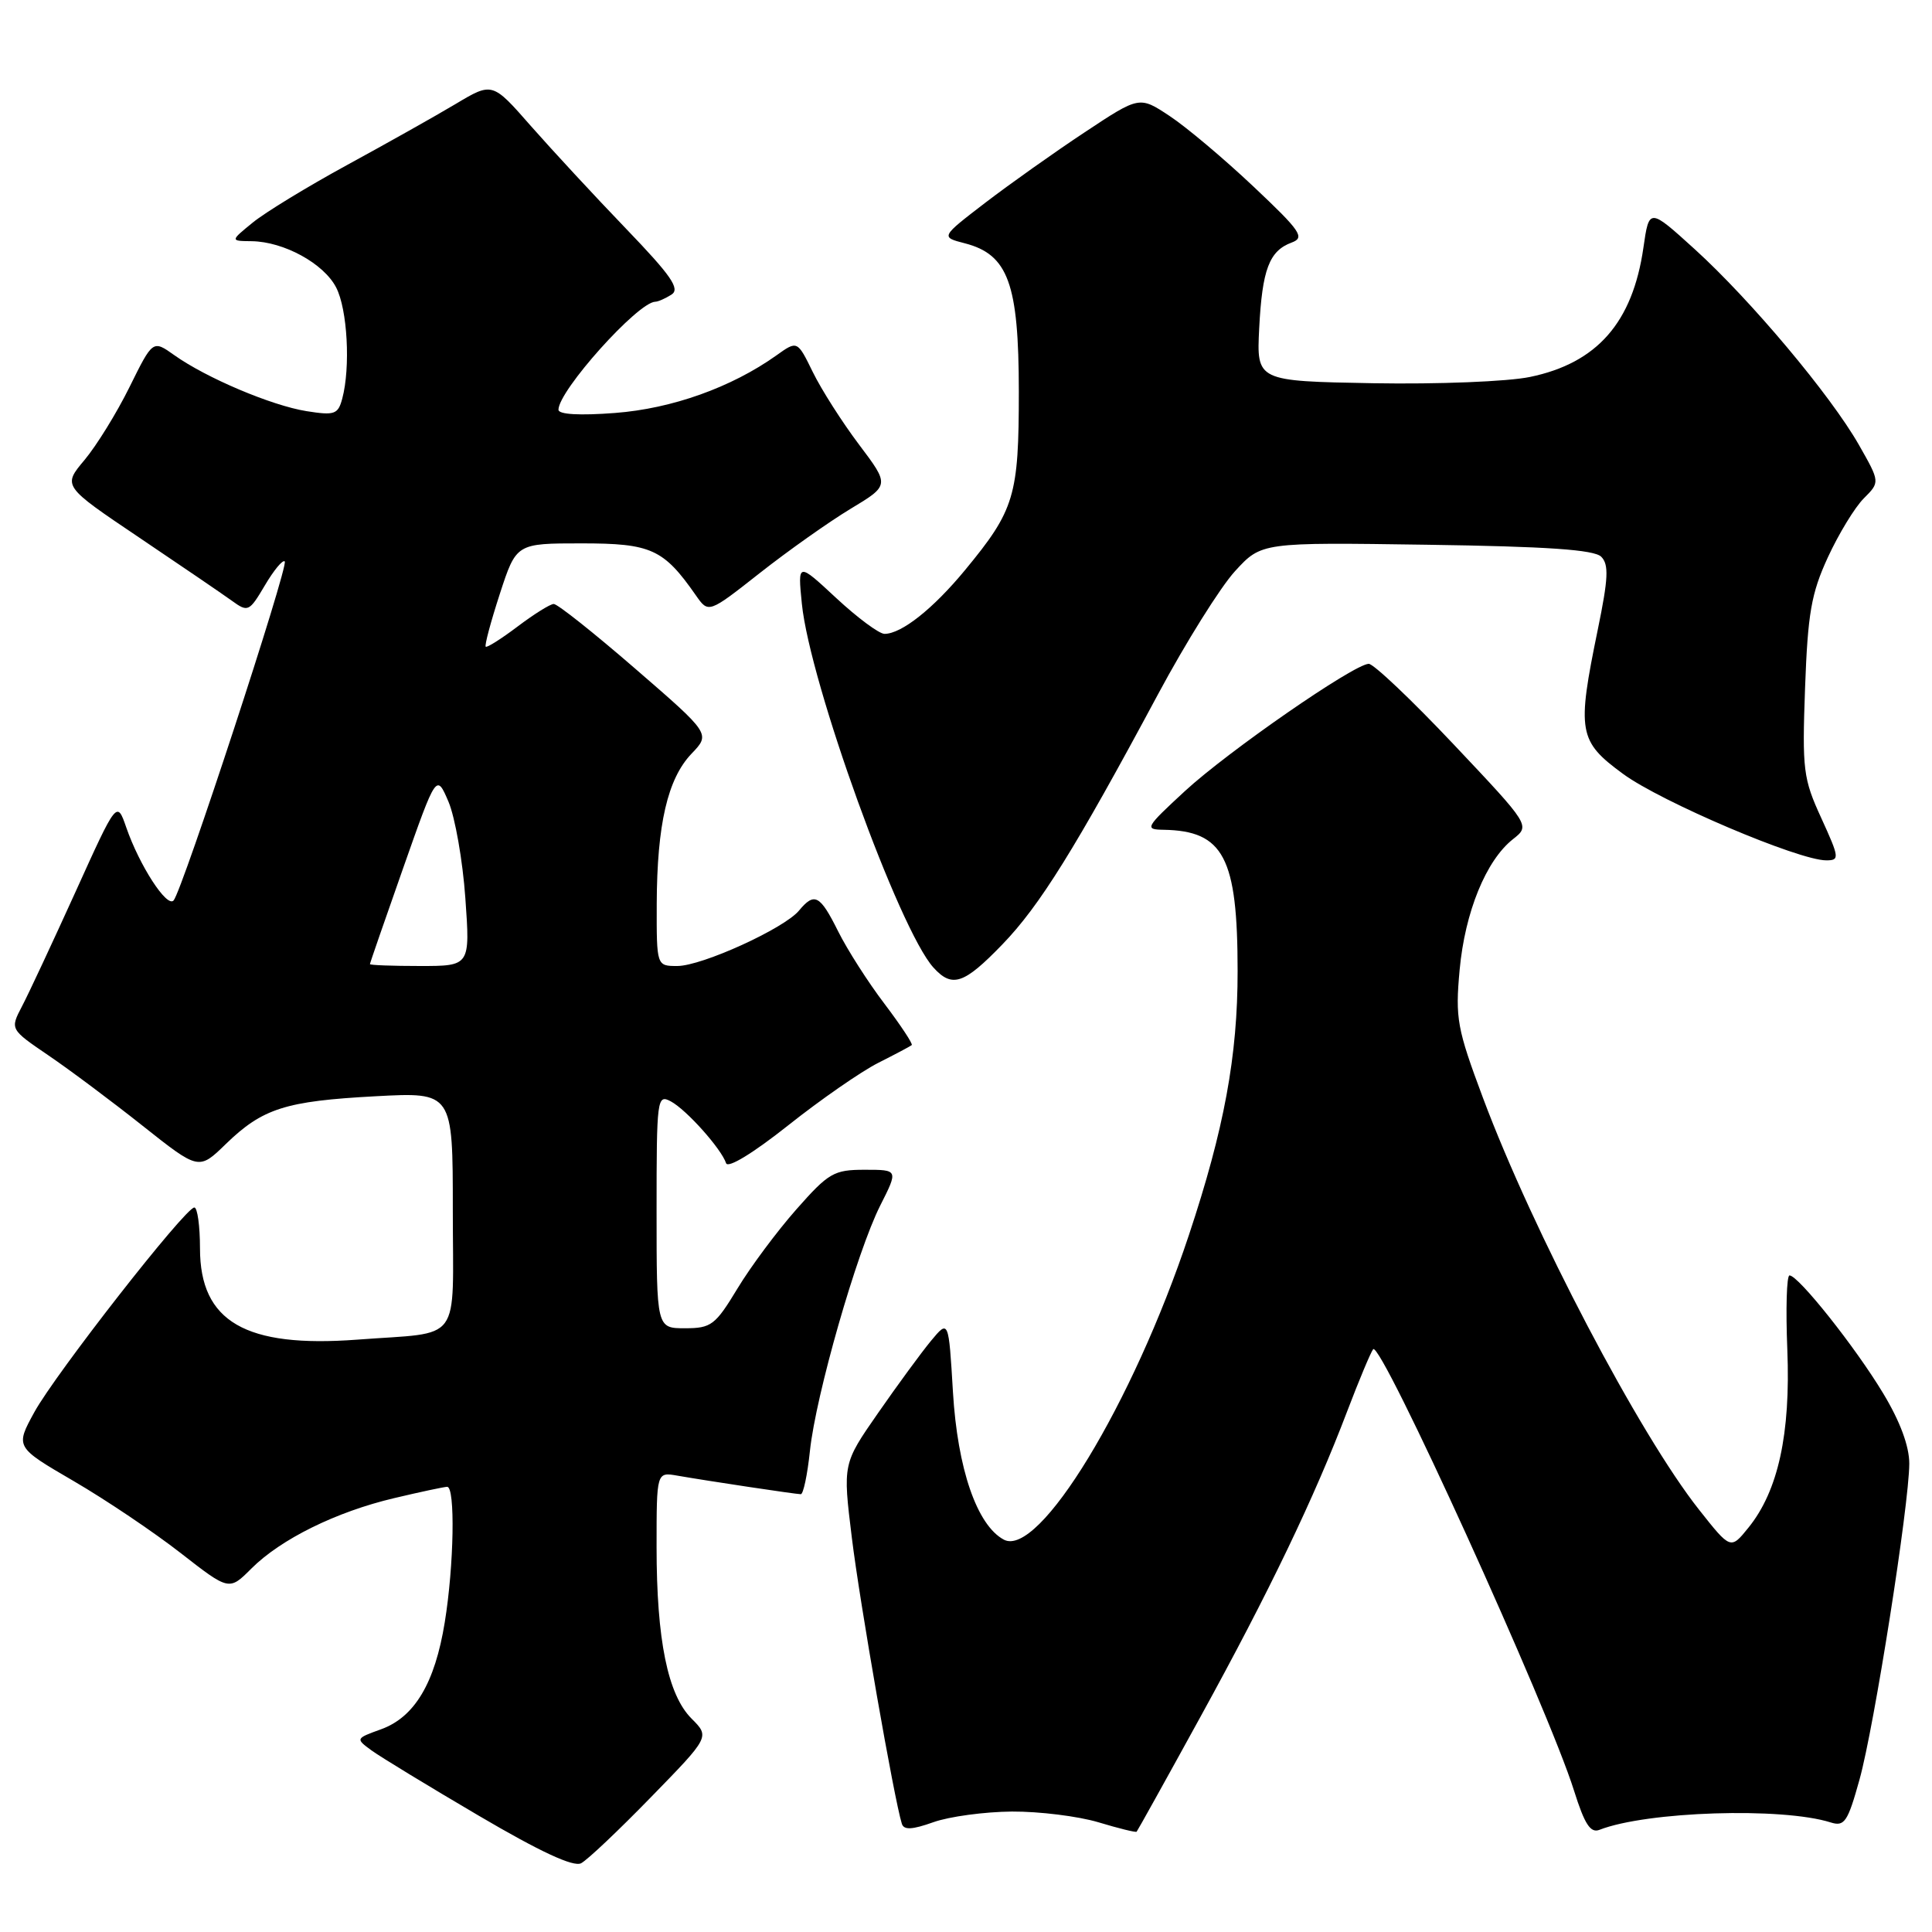 <?xml version="1.0" encoding="UTF-8" standalone="no"?>
<!DOCTYPE svg PUBLIC "-//W3C//DTD SVG 1.1//EN" "http://www.w3.org/Graphics/SVG/1.1/DTD/svg11.dtd" >
<svg xmlns="http://www.w3.org/2000/svg" xmlns:xlink="http://www.w3.org/1999/xlink" version="1.1" viewBox="0 0 256 256">
 <g >
 <path fill="currentColor"
d=" M 86.27 238.12 C 94.05 230.14 94.05 230.14 91.64 227.73 C 88.48 224.57 87.00 217.31 87.00 204.98 C 87.00 195.05 87.00 195.05 89.75 195.53 C 93.76 196.23 105.40 197.98 106.11 197.99 C 106.44 198.00 106.99 195.41 107.32 192.25 C 108.10 184.85 113.54 165.88 116.63 159.75 C 119.03 155.00 119.03 155.00 114.59 155.00 C 110.49 155.00 109.80 155.40 105.52 160.25 C 102.97 163.14 99.45 167.86 97.71 170.75 C 94.78 175.59 94.24 176.00 90.77 176.00 C 87.00 176.00 87.00 176.00 87.00 160.46 C 87.00 145.53 87.07 144.97 88.89 145.94 C 90.96 147.05 95.57 152.21 96.21 154.13 C 96.45 154.84 99.79 152.80 104.42 149.13 C 108.71 145.72 114.09 141.99 116.36 140.84 C 118.64 139.69 120.64 138.63 120.81 138.48 C 120.99 138.33 119.36 135.87 117.20 133.01 C 115.03 130.16 112.27 125.84 111.06 123.41 C 108.65 118.57 107.92 118.19 105.87 120.66 C 103.91 123.03 93.00 128.00 89.75 128.00 C 87.00 128.00 87.00 128.00 87.02 119.75 C 87.06 109.24 88.46 103.19 91.63 99.87 C 94.15 97.24 94.15 97.24 84.19 88.62 C 78.72 83.88 73.85 80.01 73.37 80.03 C 72.89 80.04 70.74 81.39 68.58 83.02 C 66.42 84.65 64.52 85.85 64.36 85.69 C 64.19 85.52 65.03 82.38 66.23 78.69 C 68.41 72.00 68.41 72.00 77.06 72.00 C 86.29 72.00 87.92 72.74 92.21 78.89 C 93.88 81.28 93.88 81.28 100.69 75.92 C 104.44 72.97 109.84 69.15 112.69 67.43 C 117.89 64.30 117.89 64.30 113.82 58.90 C 111.58 55.93 108.83 51.61 107.70 49.30 C 105.65 45.11 105.65 45.11 102.88 47.09 C 96.91 51.34 89.02 54.15 81.49 54.72 C 76.81 55.08 74.00 54.92 74.00 54.29 C 74.00 51.76 84.51 40.04 86.83 39.98 C 87.20 39.98 88.16 39.55 88.97 39.04 C 90.16 38.29 88.96 36.55 82.95 30.30 C 78.82 26.01 73.15 19.88 70.34 16.69 C 65.24 10.87 65.24 10.87 60.37 13.78 C 57.69 15.38 51.21 19.02 45.98 21.87 C 40.74 24.73 35.11 28.16 33.48 29.50 C 30.50 31.93 30.50 31.93 33.35 31.96 C 37.61 32.02 42.90 34.91 44.54 38.09 C 46.04 40.97 46.46 48.68 45.35 52.82 C 44.79 54.91 44.34 55.07 40.62 54.48 C 35.98 53.74 27.32 50.07 23.08 47.05 C 20.25 45.04 20.25 45.04 17.17 51.27 C 15.48 54.70 12.79 59.05 11.20 60.95 C 8.30 64.40 8.30 64.40 18.40 71.20 C 23.96 74.94 29.50 78.72 30.72 79.60 C 32.86 81.15 33.02 81.07 35.10 77.56 C 36.28 75.56 37.46 74.13 37.73 74.39 C 38.28 74.94 24.14 118.07 23.00 119.32 C 22.11 120.30 18.48 114.69 16.73 109.64 C 15.49 106.06 15.49 106.06 10.00 118.19 C 6.97 124.86 3.79 131.68 2.91 133.35 C 1.33 136.38 1.33 136.38 6.41 139.84 C 9.21 141.74 14.84 145.95 18.92 149.19 C 26.34 155.07 26.34 155.07 29.92 151.59 C 34.80 146.86 37.82 145.90 49.75 145.26 C 60.00 144.71 60.00 144.71 60.00 160.34 C 60.00 178.37 61.42 176.44 47.33 177.51 C 32.52 178.62 26.50 175.13 26.50 165.42 C 26.50 162.44 26.16 160.00 25.75 160.00 C 24.56 160.00 7.35 182.02 4.55 187.12 C 2.02 191.74 2.02 191.74 9.76 196.25 C 14.02 198.73 20.39 203.02 23.93 205.78 C 30.36 210.79 30.36 210.79 33.30 207.85 C 37.21 203.94 44.55 200.32 52.23 198.51 C 55.68 197.69 58.84 197.02 59.25 197.01 C 60.34 196.99 60.16 207.45 58.93 214.98 C 57.63 223.01 54.94 227.53 50.49 229.14 C 47.11 230.36 47.10 230.38 49.23 231.94 C 50.41 232.80 56.80 236.69 63.44 240.59 C 71.59 245.38 75.99 247.42 77.00 246.89 C 77.83 246.46 82.00 242.51 86.27 238.12 Z  M 134.09 240.04 C 137.72 240.02 142.87 240.66 145.54 241.46 C 148.22 242.27 150.50 242.83 150.61 242.71 C 150.72 242.60 154.53 235.75 159.06 227.50 C 168.15 210.97 174.17 198.43 178.51 187.00 C 180.08 182.88 181.63 179.18 181.95 178.78 C 182.95 177.56 205.13 226.30 208.57 237.28 C 209.97 241.73 210.75 242.93 211.94 242.46 C 218.23 240.01 236.12 239.44 242.57 241.48 C 244.40 242.06 244.83 241.43 246.39 235.82 C 248.35 228.78 252.96 199.48 252.99 193.94 C 252.99 191.63 251.78 188.35 249.52 184.61 C 245.85 178.51 238.29 169.00 237.12 169.00 C 236.74 169.00 236.61 173.44 236.83 178.86 C 237.27 190.00 235.62 197.55 231.68 202.42 C 229.32 205.34 229.32 205.34 225.13 200.04 C 217.22 190.04 203.13 163.18 196.51 145.50 C 193.06 136.27 192.82 134.96 193.41 128.50 C 194.12 120.83 196.91 114.01 200.47 111.20 C 202.77 109.39 202.77 109.39 192.64 98.66 C 187.06 92.75 181.99 87.94 181.36 87.96 C 179.36 88.03 162.70 99.57 157.00 104.83 C 151.76 109.67 151.63 109.91 154.18 109.95 C 162.14 110.09 163.99 113.61 163.99 128.66 C 164.00 139.92 162.21 149.61 157.52 163.70 C 150.09 186.03 137.65 206.49 133.01 204.01 C 129.45 202.10 126.88 194.64 126.27 184.44 C 125.70 174.85 125.70 174.85 123.36 177.67 C 122.07 179.23 118.92 183.53 116.35 187.23 C 111.67 193.96 111.67 193.96 112.87 203.73 C 113.91 212.30 118.49 238.48 119.50 241.66 C 119.77 242.51 120.87 242.45 123.68 241.45 C 125.78 240.70 130.47 240.07 134.09 240.04 Z  M 132.81 125.15 C 137.75 120.04 142.43 112.53 153.44 92.00 C 157.13 85.12 161.72 77.78 163.65 75.68 C 167.15 71.86 167.15 71.86 189.03 72.18 C 205.03 72.41 211.24 72.84 212.17 73.77 C 213.20 74.80 213.11 76.65 211.72 83.40 C 208.93 96.97 209.14 98.20 215.07 102.55 C 220.11 106.25 238.33 114.00 241.98 114.00 C 243.78 114.00 243.74 113.68 241.33 108.40 C 238.93 103.18 238.79 102.01 239.18 91.15 C 239.54 81.28 240.00 78.63 242.20 73.85 C 243.63 70.75 245.77 67.23 246.96 66.04 C 249.12 63.88 249.12 63.88 246.31 58.94 C 242.55 52.35 232.00 39.78 224.56 33.02 C 218.52 27.54 218.52 27.54 217.76 32.82 C 216.33 42.74 211.62 48.11 202.72 49.95 C 199.78 50.56 190.54 50.93 181.96 50.78 C 166.50 50.50 166.50 50.50 166.85 43.50 C 167.25 35.70 168.18 33.24 171.15 32.14 C 172.94 31.48 172.38 30.65 166.07 24.70 C 162.17 21.02 157.18 16.82 154.98 15.37 C 150.98 12.72 150.98 12.72 143.74 17.52 C 139.76 20.15 133.83 24.36 130.56 26.86 C 124.63 31.41 124.63 31.41 127.85 32.24 C 133.59 33.73 134.99 37.58 135.00 51.85 C 135.00 65.73 134.45 67.57 127.88 75.53 C 123.64 80.67 119.46 83.98 117.21 83.99 C 116.50 84.00 113.62 81.86 110.81 79.25 C 105.70 74.50 105.70 74.50 106.25 80.00 C 107.31 90.49 119.13 123.17 123.68 128.20 C 126.16 130.94 127.72 130.42 132.81 125.15 Z  M 49.02 127.75 C 49.02 127.61 51.01 121.88 53.43 115.00 C 57.83 102.50 57.83 102.50 59.43 106.24 C 60.30 108.30 61.31 114.04 61.66 118.99 C 62.30 128.00 62.30 128.00 55.65 128.00 C 51.99 128.00 49.01 127.89 49.02 127.75 Z "/>
</g>
</svg>
